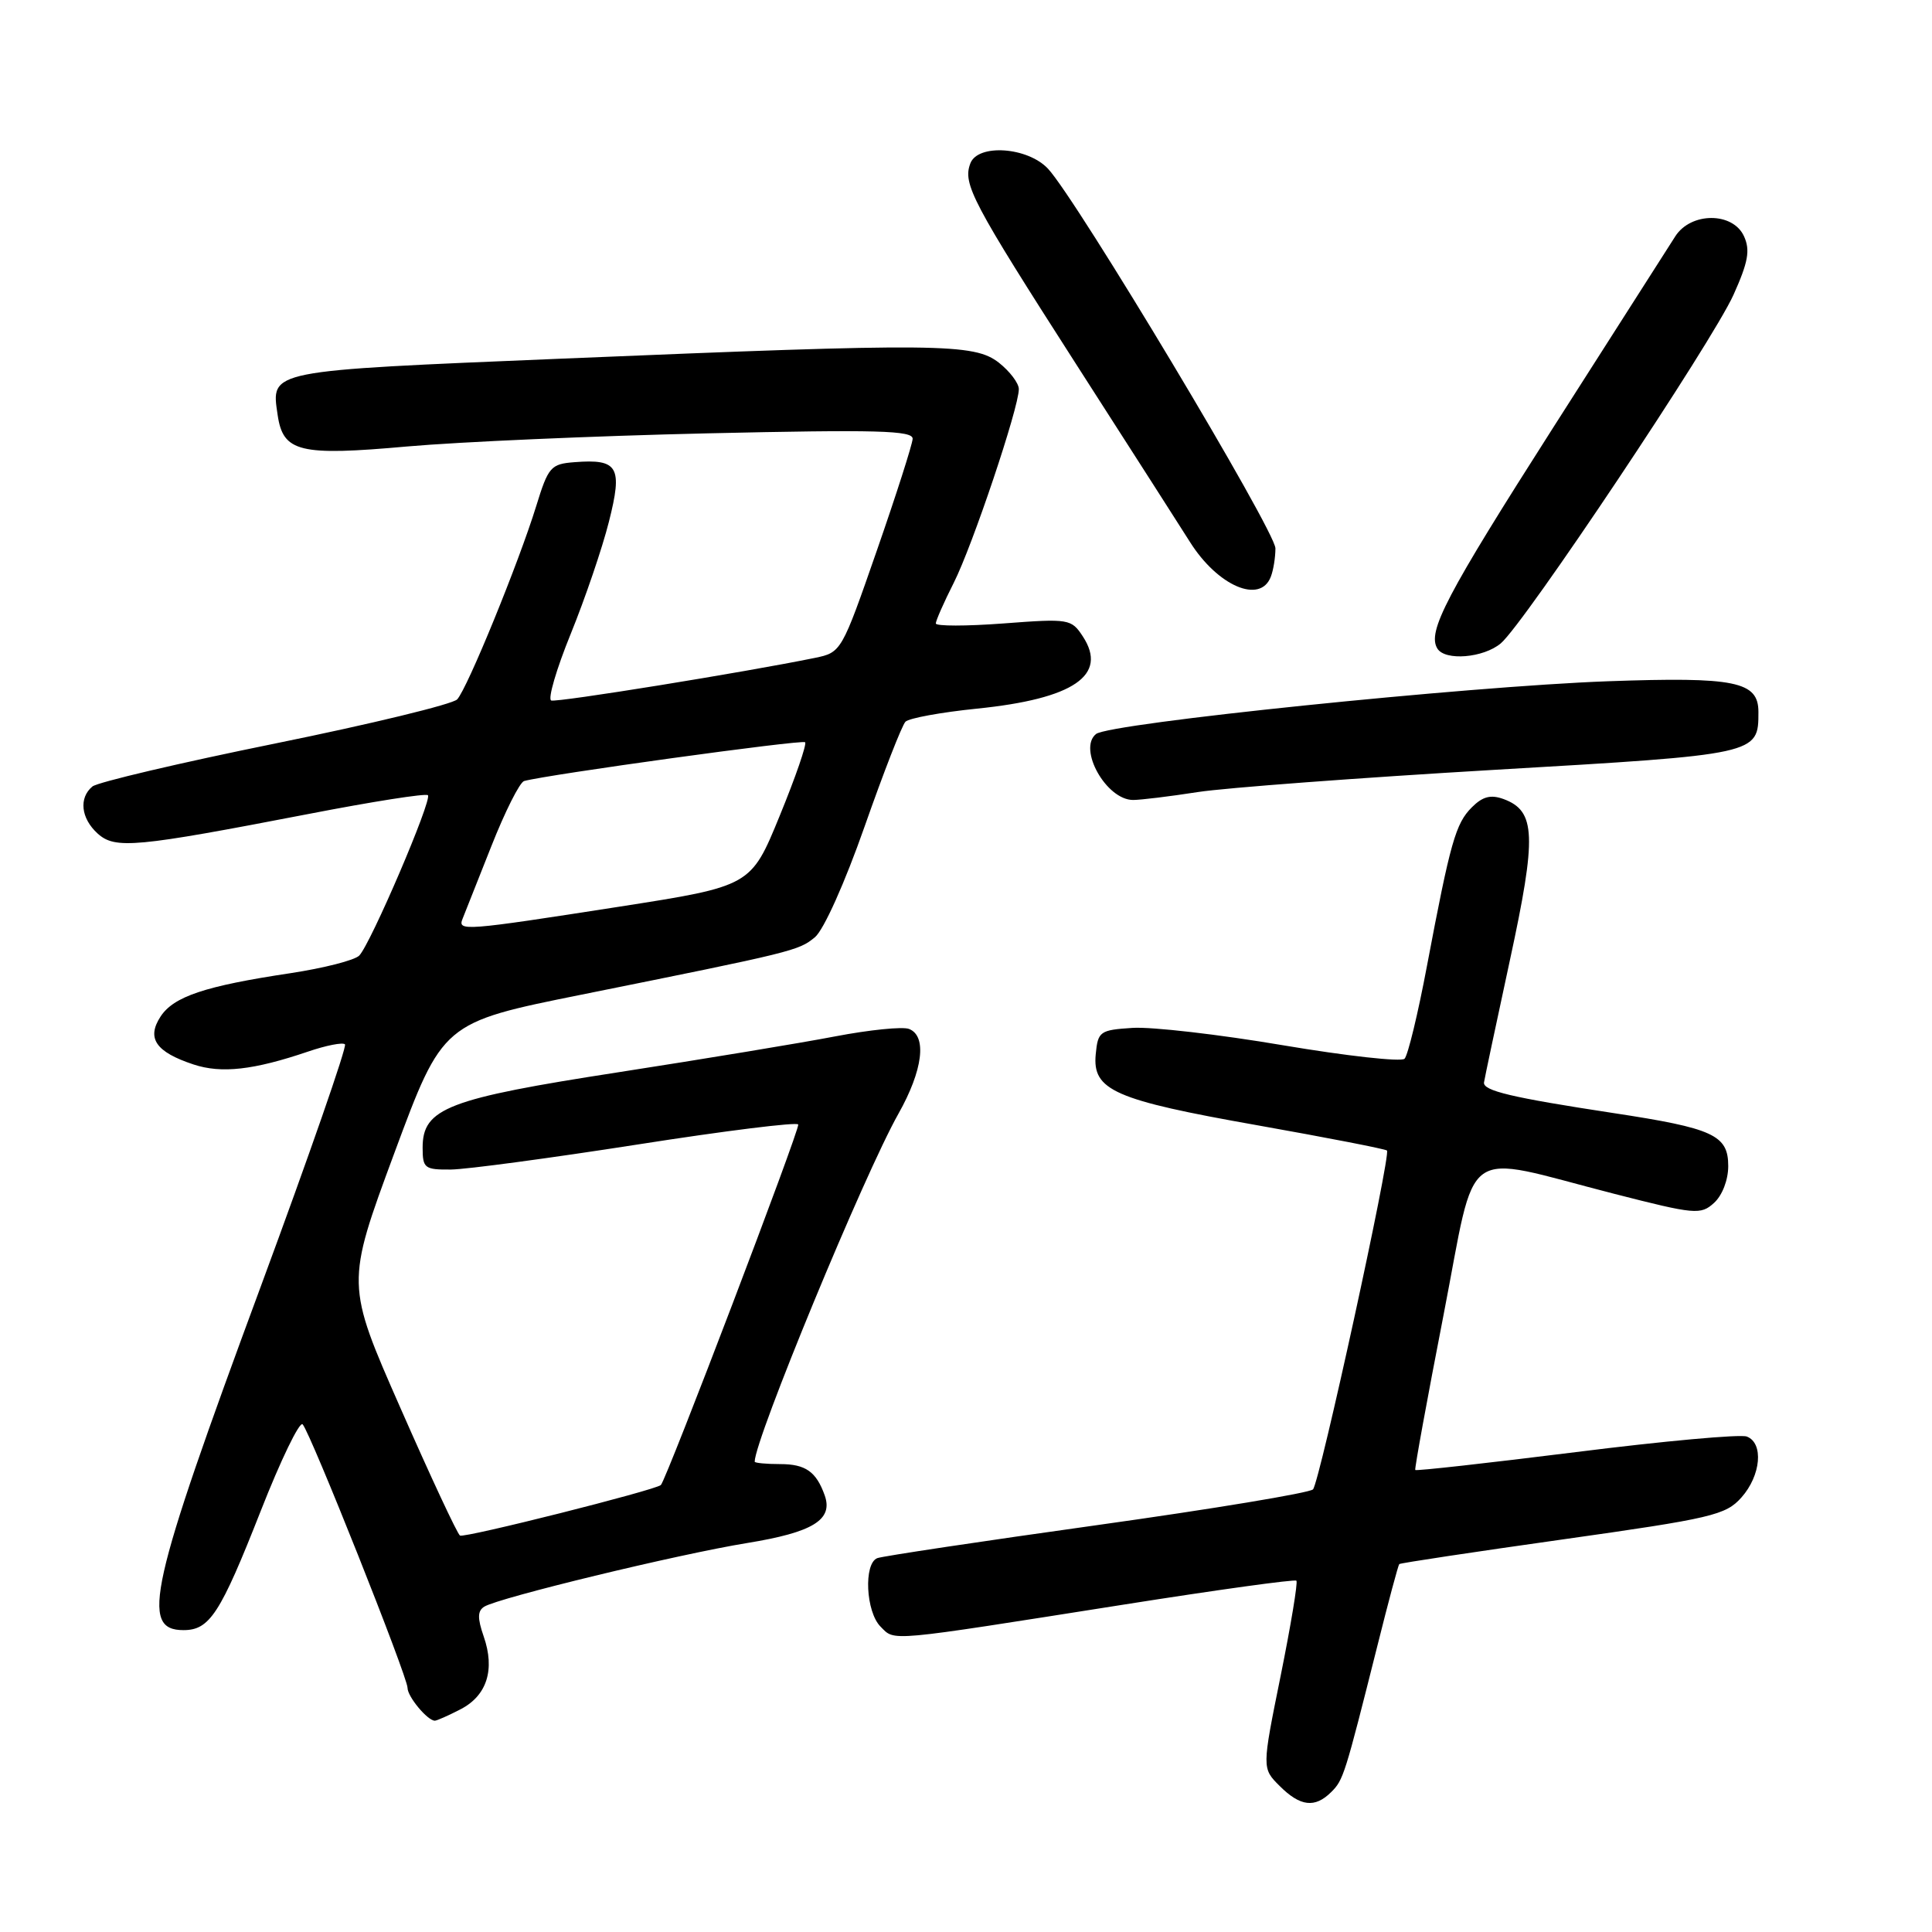 <?xml version="1.0" encoding="UTF-8" standalone="no"?>
<!DOCTYPE svg PUBLIC "-//W3C//DTD SVG 1.1//EN" "http://www.w3.org/Graphics/SVG/1.1/DTD/svg11.dtd" >
<svg xmlns="http://www.w3.org/2000/svg" xmlns:xlink="http://www.w3.org/1999/xlink" version="1.1" viewBox="0 0 256 256">
 <g >
 <path fill="currentColor"
d=" M 176.40 237.45 C 178.01 235.85 178.19 235.26 182.53 218.00 C 183.97 212.23 185.27 207.39 185.41 207.25 C 185.55 207.11 195.31 205.64 207.08 203.98 C 226.85 201.19 228.67 200.76 230.75 198.42 C 233.34 195.51 233.72 191.21 231.46 190.35 C 230.61 190.02 220.42 190.95 208.82 192.41 C 197.22 193.86 187.64 194.93 187.53 194.78 C 187.42 194.63 189.10 185.42 191.26 174.33 C 195.78 151.09 193.25 152.90 213.87 158.18 C 224.61 160.93 225.35 161.00 227.12 159.39 C 228.21 158.40 229.00 156.35 229.00 154.51 C 229.00 150.40 227.04 149.50 213.74 147.48 C 200.30 145.43 196.47 144.53 196.64 143.42 C 196.71 142.91 198.26 135.63 200.07 127.23 C 203.64 110.73 203.51 107.46 199.23 105.88 C 197.53 105.26 196.46 105.54 195.03 106.97 C 192.88 109.12 192.19 111.54 189.08 127.99 C 187.89 134.32 186.55 139.85 186.11 140.29 C 185.67 140.73 178.41 139.92 169.99 138.50 C 161.56 137.07 152.60 136.04 150.08 136.20 C 145.74 136.48 145.48 136.66 145.19 139.69 C 144.73 144.47 147.64 145.75 166.64 149.11 C 175.87 150.75 183.58 152.25 183.78 152.45 C 184.33 153.00 174.87 196.38 173.98 197.35 C 173.55 197.81 160.67 199.95 145.35 202.09 C 130.03 204.23 116.94 206.20 116.25 206.46 C 114.42 207.16 114.72 213.58 116.68 215.54 C 118.63 217.49 117.22 217.61 148.95 212.61 C 161.30 210.66 171.57 209.24 171.78 209.45 C 171.99 209.66 171.05 215.33 169.69 222.07 C 167.21 234.31 167.21 234.31 169.56 236.65 C 172.29 239.38 174.24 239.61 176.40 237.45 Z  M 61.04 226.48 C 64.53 224.67 65.62 221.22 64.09 216.83 C 63.25 214.41 63.27 213.45 64.17 212.89 C 66.11 211.70 89.79 205.96 98.99 204.46 C 107.72 203.04 110.42 201.38 109.28 198.15 C 108.16 195.00 106.74 194.00 103.38 194.00 C 101.52 194.00 100.00 193.85 100.00 193.68 C 100.00 190.74 114.52 155.59 119.05 147.57 C 122.29 141.82 122.86 137.27 120.45 136.34 C 119.60 136.01 115.21 136.46 110.70 137.32 C 106.19 138.19 93.28 140.32 82.00 142.07 C 59.30 145.58 56.00 146.85 56.00 152.07 C 56.00 154.80 56.26 155.00 59.75 154.97 C 61.81 154.95 72.95 153.45 84.50 151.65 C 96.05 149.84 105.62 148.65 105.77 149.00 C 106.02 149.57 88.32 196.02 87.57 196.77 C 86.89 197.44 61.53 203.83 60.95 203.47 C 60.60 203.25 57.06 195.67 53.08 186.61 C 45.83 170.14 45.83 170.14 52.24 152.82 C 58.66 135.50 58.66 135.50 77.08 131.79 C 105.27 126.11 105.80 125.98 107.98 124.19 C 109.15 123.21 111.93 117.02 114.57 109.50 C 117.08 102.35 119.51 96.11 119.98 95.63 C 120.45 95.16 124.71 94.38 129.44 93.90 C 142.27 92.60 146.85 89.47 143.48 84.33 C 141.96 82.01 141.65 81.95 132.96 82.61 C 128.03 82.98 124.00 82.98 124.00 82.61 C 124.00 82.24 125.07 79.81 126.38 77.22 C 128.86 72.31 135.00 54.03 135.00 51.56 C 135.00 50.78 133.81 49.21 132.37 48.07 C 129.08 45.49 124.44 45.44 74.50 47.52 C 35.27 49.15 35.91 49.02 36.79 54.99 C 37.51 59.91 39.68 60.44 53.95 59.16 C 60.85 58.55 78.76 57.76 93.75 57.42 C 116.26 56.91 120.99 57.04 120.93 58.15 C 120.89 58.89 118.76 65.56 116.18 72.97 C 111.53 86.35 111.47 86.45 108.00 87.17 C 98.73 89.07 73.82 93.10 73.04 92.82 C 72.56 92.64 73.72 88.67 75.62 84.00 C 77.52 79.33 79.80 72.64 80.68 69.15 C 82.53 61.85 81.92 60.79 76.13 61.24 C 72.98 61.48 72.65 61.86 71.05 67.06 C 68.74 74.54 61.93 91.22 60.58 92.67 C 59.99 93.31 49.15 95.94 36.50 98.51 C 23.85 101.08 12.94 103.65 12.25 104.21 C 10.42 105.72 10.72 108.44 12.94 110.45 C 15.26 112.54 17.91 112.29 40.86 107.86 C 49.31 106.22 56.43 105.10 56.70 105.37 C 57.30 105.96 49.11 125.08 47.60 126.62 C 46.99 127.24 42.90 128.28 38.50 128.95 C 27.17 130.65 23.02 132.04 21.28 134.69 C 19.39 137.58 20.63 139.39 25.65 141.05 C 29.35 142.27 33.60 141.79 40.82 139.34 C 43.22 138.52 45.42 138.09 45.71 138.38 C 46.00 138.66 40.98 153.08 34.57 170.42 C 19.80 210.35 18.53 216.00 24.31 216.00 C 27.78 216.00 29.18 213.85 34.54 200.23 C 37.19 193.48 39.69 188.31 40.10 188.73 C 41.12 189.80 54.00 222.16 54.00 223.65 C 54.00 224.82 56.65 228.00 57.62 228.00 C 57.88 228.00 59.42 227.32 61.04 226.48 Z  M 158.73 104.95 C 162.45 104.38 180.11 103.06 197.97 102.01 C 233.03 99.97 233.00 99.97 233.00 94.34 C 233.00 90.29 229.95 89.67 213.05 90.27 C 194.38 90.95 147.02 95.83 145.23 97.26 C 142.79 99.22 146.59 106.00 150.14 106.00 C 151.14 106.00 155.01 105.53 158.73 104.95 Z  M 198.86 85.25 C 201.97 82.64 226.87 45.34 229.70 39.06 C 231.65 34.72 231.93 33.15 231.09 31.31 C 229.62 28.07 224.05 28.08 221.98 31.32 C 221.17 32.60 213.89 44.00 205.81 56.65 C 191.59 78.93 189.09 83.71 190.46 85.94 C 191.49 87.60 196.56 87.18 198.86 85.25 Z  M 168.39 76.42 C 168.73 75.55 169.00 73.86 169.00 72.66 C 169.00 70.36 142.65 26.39 138.86 22.35 C 136.16 19.48 129.59 19.02 128.58 21.64 C 127.54 24.37 128.76 26.69 142.75 48.50 C 150.16 60.05 156.88 70.54 157.68 71.82 C 161.35 77.65 166.99 80.08 168.39 76.42 Z  M 61.29 121.75 C 61.57 121.06 63.28 116.74 65.10 112.14 C 66.91 107.55 68.87 103.65 69.45 103.49 C 72.49 102.64 106.30 97.97 106.68 98.35 C 106.93 98.59 105.41 102.99 103.31 108.11 C 99.50 117.42 99.50 117.42 82.00 120.15 C 61.50 123.34 60.62 123.41 61.29 121.75 Z "/>
</g>
</svg>